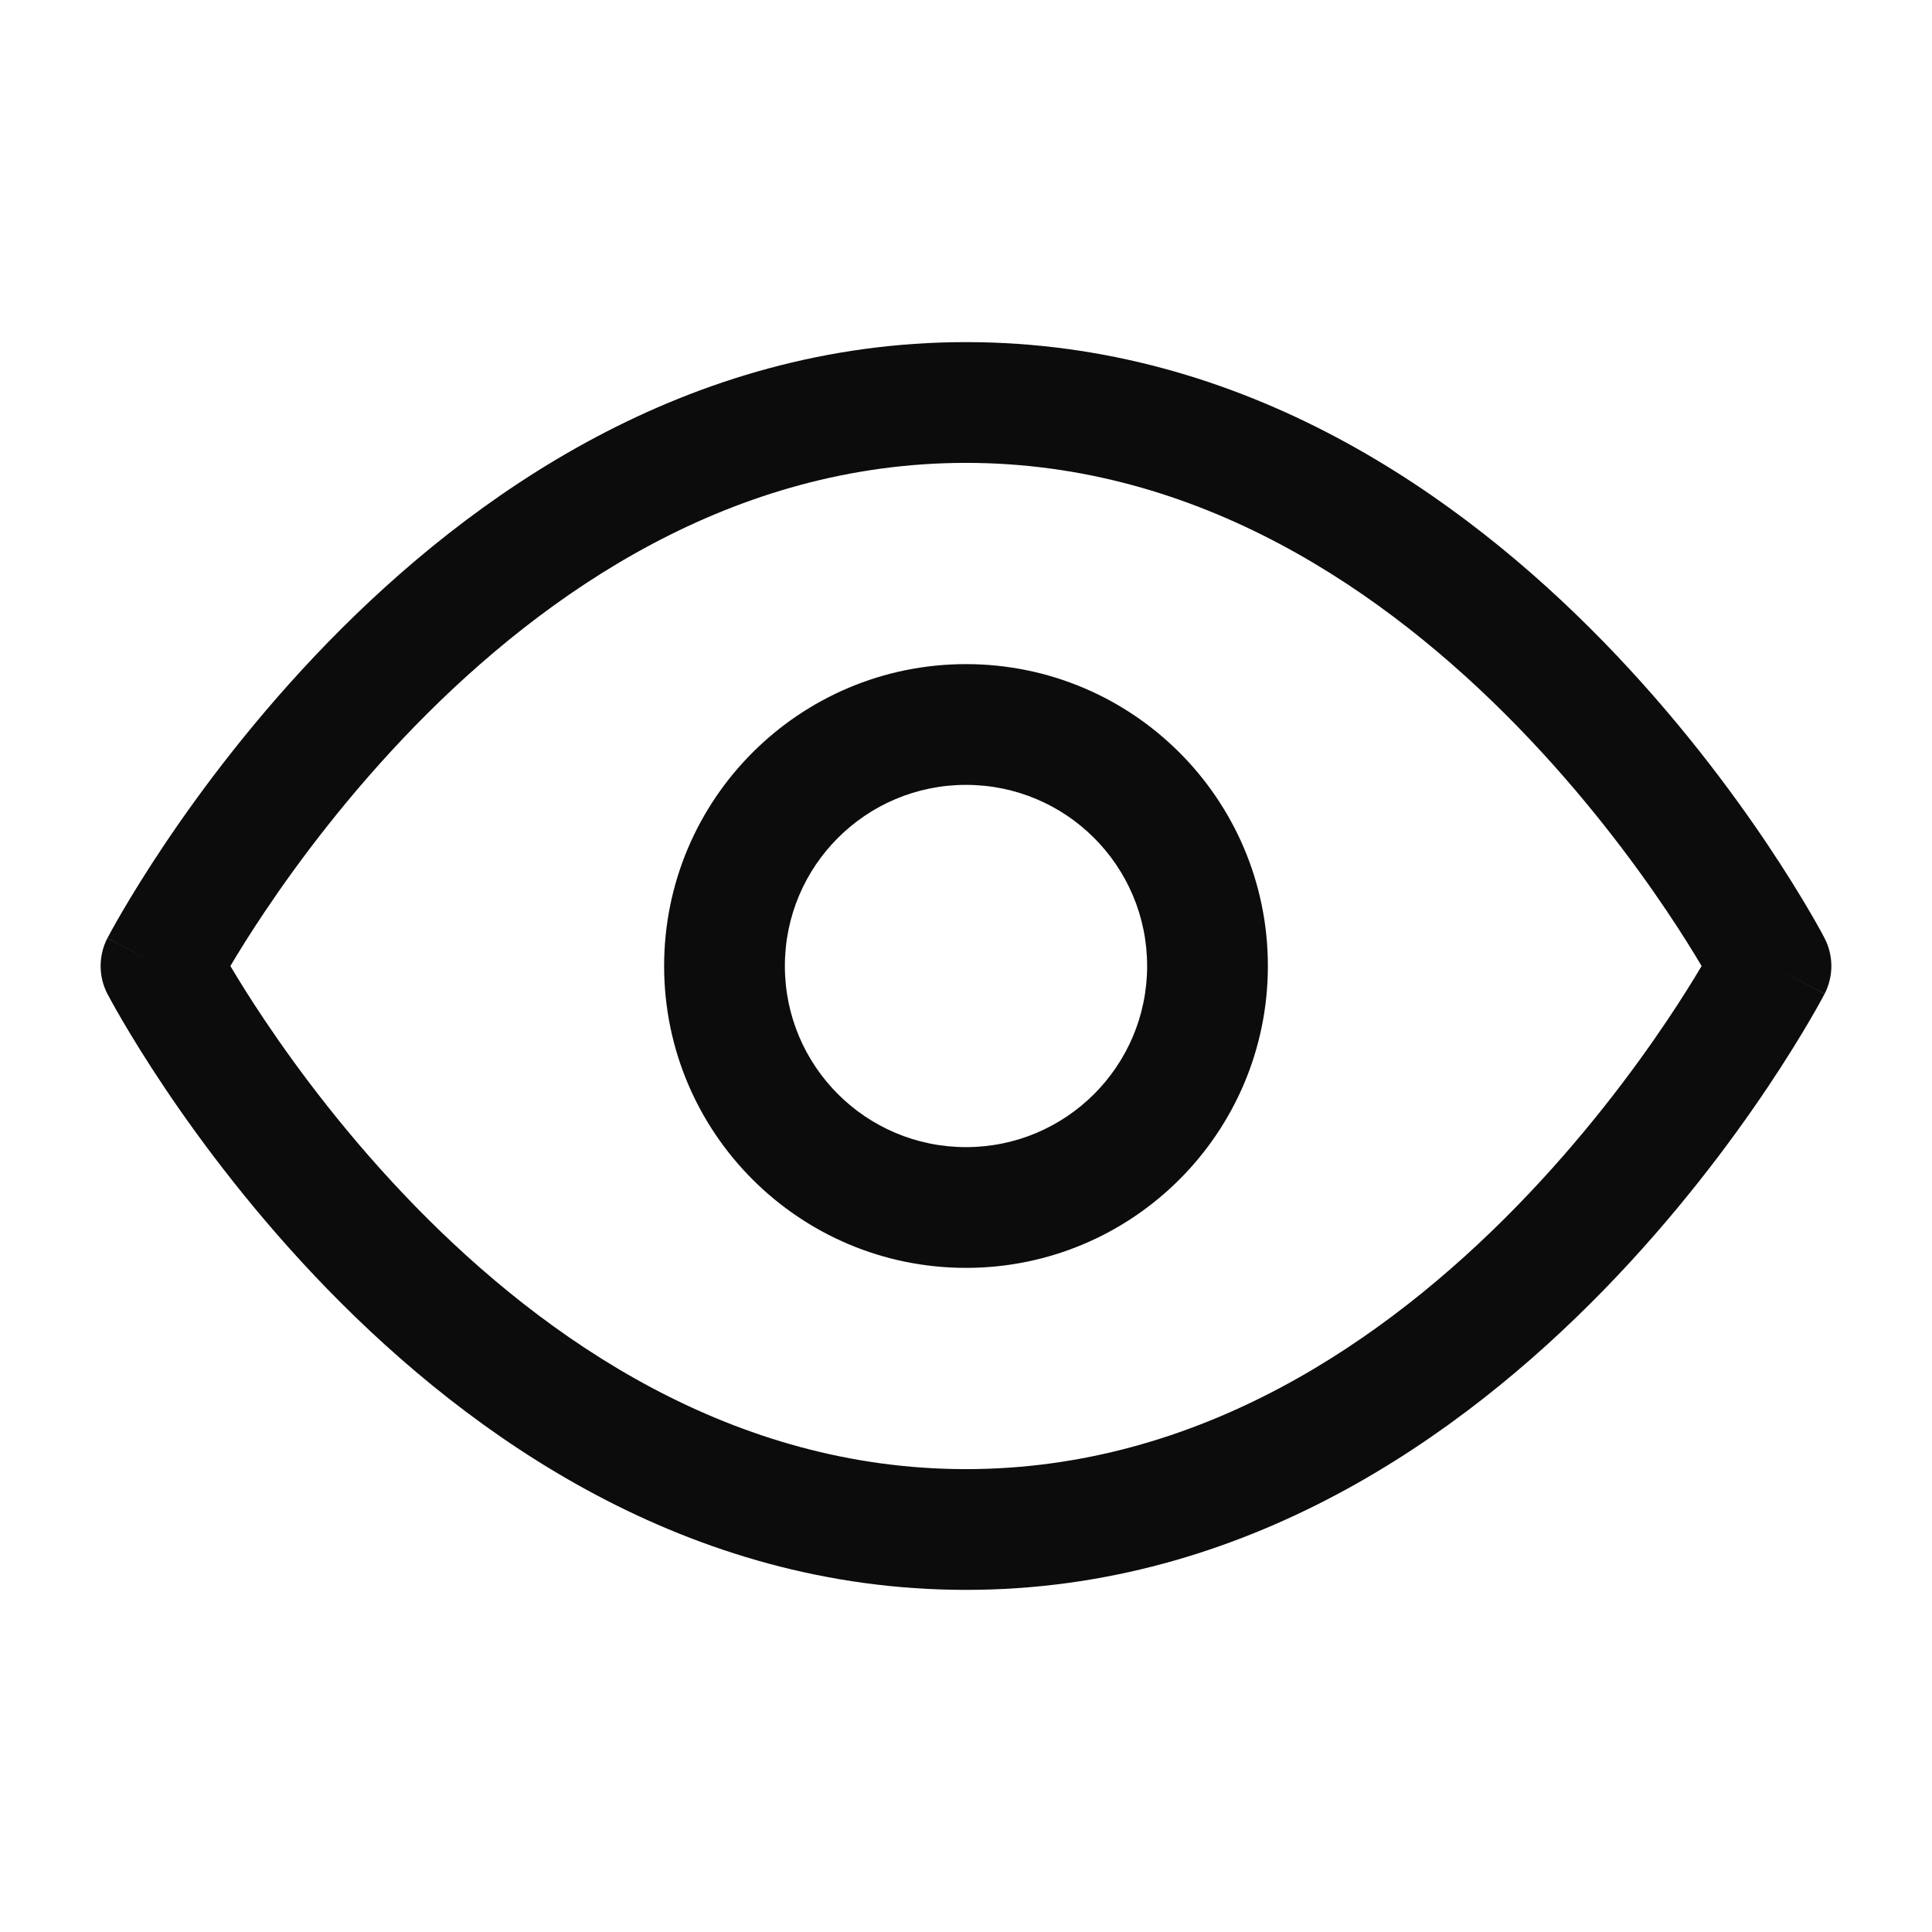 <svg width="24" height="24" viewBox="0 0 24 24" fill="none" xmlns="http://www.w3.org/2000/svg">
    <path fill-rule="evenodd" clip-rule="evenodd"
        d="M2.862 12C2.965 12.174 3.108 12.405 3.29 12.676C3.712 13.305 4.338 14.142 5.151 14.977C6.789 16.658 9.107 18.25 12 18.25C14.893 18.25 17.211 16.658 18.849 14.977C19.662 14.142 20.288 13.305 20.71 12.676C20.892 12.405 21.035 12.174 21.138 12C21.035 11.826 20.892 11.595 20.71 11.324C20.288 10.695 19.662 9.858 18.849 9.023C17.211 7.342 14.893 5.75 12 5.75C9.107 5.75 6.789 7.342 5.151 9.023C4.338 9.858 3.712 10.695 3.29 11.324C3.108 11.595 2.965 11.826 2.862 12ZM22 12C22.666 11.654 22.665 11.654 22.665 11.654L22.664 11.651L22.661 11.645L22.651 11.627C22.642 11.611 22.63 11.588 22.615 11.56C22.584 11.503 22.538 11.422 22.479 11.321C22.36 11.118 22.185 10.831 21.955 10.488C21.497 9.805 20.815 8.892 19.924 7.977C18.152 6.158 15.47 4.25 12 4.25C8.53 4.25 5.848 6.158 4.076 7.977C3.185 8.892 2.503 9.805 2.045 10.488C1.815 10.831 1.64 11.118 1.521 11.321C1.462 11.422 1.416 11.503 1.385 11.56C1.37 11.588 1.358 11.611 1.349 11.627L1.339 11.645L1.336 11.651L1.335 11.653C1.335 11.653 1.334 11.654 2 12L1.334 11.654C1.222 11.871 1.222 12.129 1.334 12.346L2 12C1.334 12.346 1.334 12.345 1.334 12.346L1.335 12.347L1.336 12.349L1.339 12.355L1.349 12.373C1.358 12.389 1.37 12.412 1.385 12.44C1.416 12.497 1.462 12.578 1.521 12.679C1.64 12.882 1.815 13.169 2.045 13.512C2.503 14.195 3.185 15.108 4.076 16.023C5.848 17.842 8.53 19.75 12 19.75C15.47 19.75 18.152 17.842 19.924 16.023C20.815 15.108 21.497 14.195 21.955 13.512C22.185 13.169 22.36 12.882 22.479 12.679C22.538 12.578 22.584 12.497 22.615 12.44C22.63 12.412 22.642 12.389 22.651 12.373L22.661 12.355L22.664 12.349L22.665 12.347C22.665 12.347 22.666 12.346 22 12ZM22 12L22.666 12.346C22.778 12.129 22.778 11.87 22.665 11.654L22 12ZM2.665 12.346C2.665 12.347 2.665 12.347 2.665 12.346V12.346ZM12 9.75C10.757 9.75 9.75 10.757 9.75 12C9.75 13.243 10.757 14.25 12 14.25C13.243 14.25 14.25 13.243 14.25 12C14.25 10.757 13.243 9.75 12 9.75ZM8.25 12C8.25 9.929 9.929 8.25 12 8.25C14.071 8.25 15.75 9.929 15.75 12C15.75 14.071 14.071 15.75 12 15.75C9.929 15.75 8.25 14.071 8.25 12ZM2.665 11.654C2.665 11.654 2.665 11.654 2.665 11.654V11.654Z"
        fill="#0C0C0C" />
</svg>
    